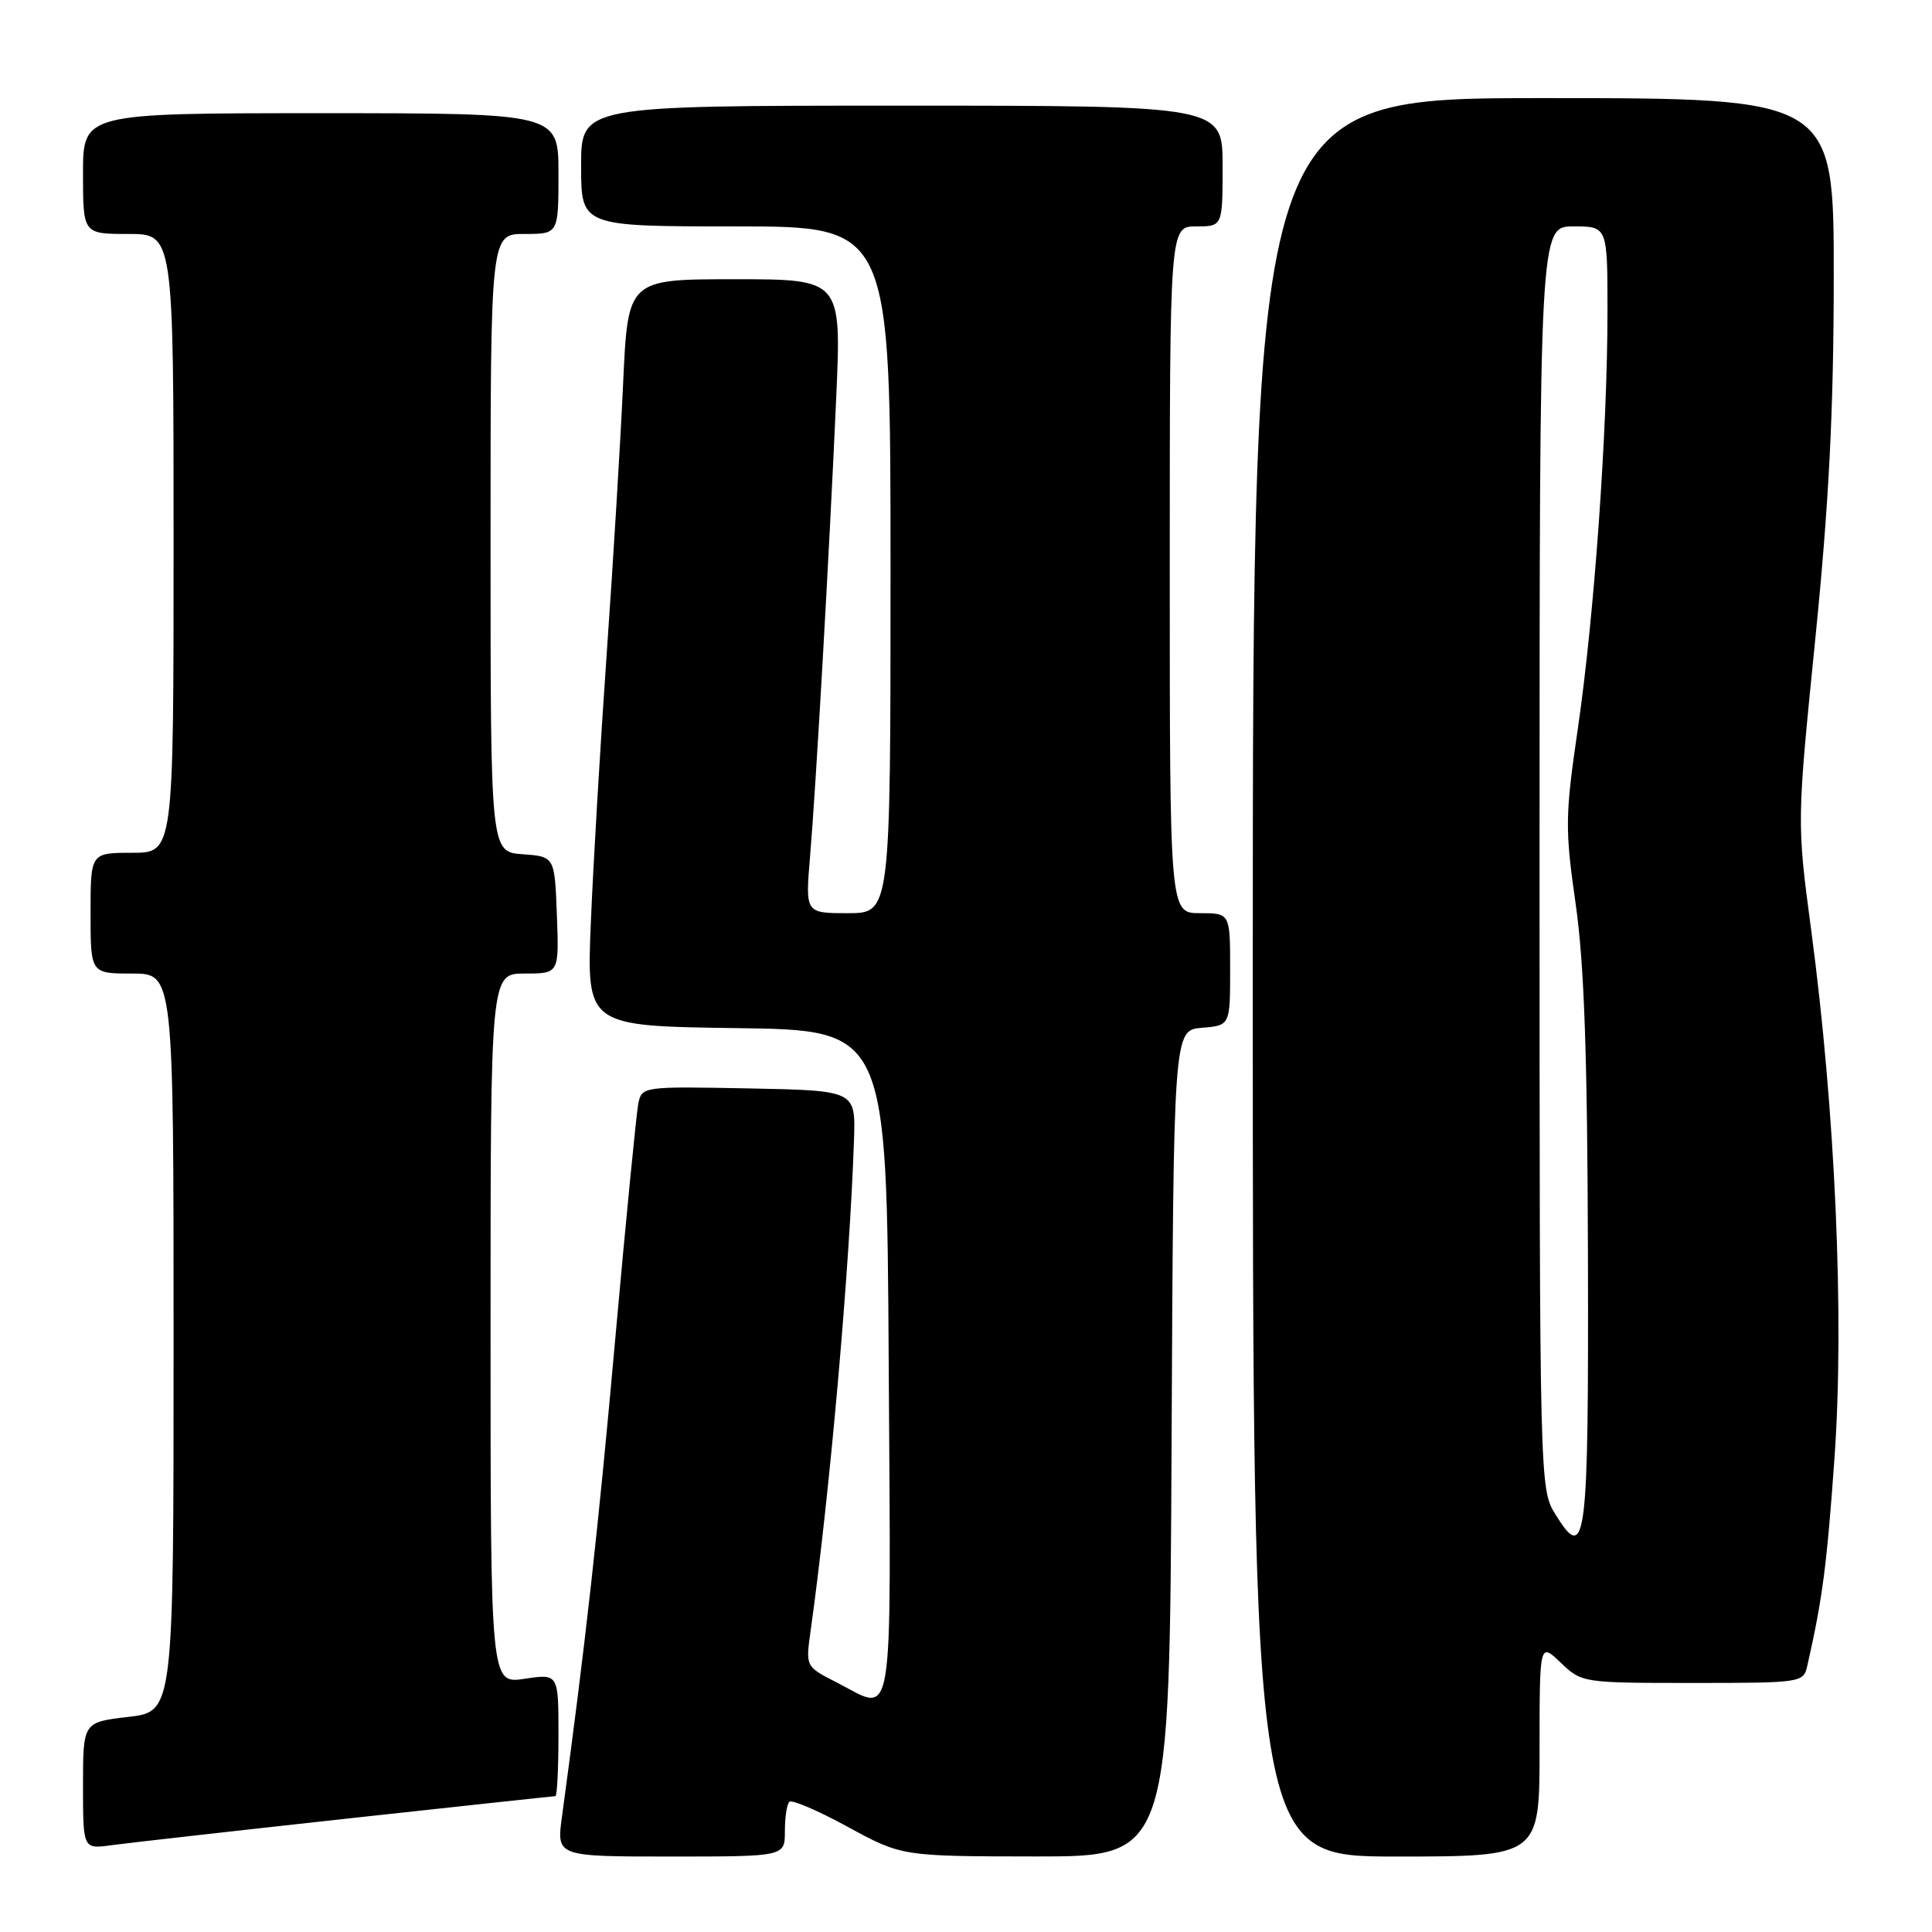 <?xml version="1.0" encoding="UTF-8" standalone="no"?>
<!DOCTYPE svg PUBLIC "-//W3C//DTD SVG 1.1//EN" "http://www.w3.org/Graphics/SVG/1.1/DTD/svg11.dtd" >
<svg xmlns="http://www.w3.org/2000/svg" xmlns:xlink="http://www.w3.org/1999/xlink" version="1.1" viewBox="0 0 256 256">
 <g >
 <path fill="currentColor"
d=" M 104.00 242.67 C 104.00 240.83 104.26 239.07 104.59 238.75 C 104.91 238.42 108.40 239.92 112.34 242.07 C 119.50 245.97 119.50 245.97 137.24 245.99 C 154.98 246.00 154.98 246.00 155.24 191.25 C 155.50 136.50 155.50 136.50 159.25 136.19 C 163.00 135.88 163.00 135.88 163.00 128.44 C 163.00 121.00 163.00 121.00 159.00 121.00 C 155.00 121.00 155.00 121.00 155.00 75.50 C 155.00 30.00 155.00 30.00 158.50 30.00 C 162.00 30.00 162.00 30.00 162.00 22.00 C 162.00 14.00 162.00 14.00 119.50 14.00 C 77.00 14.00 77.00 14.00 77.00 22.00 C 77.00 30.00 77.00 30.00 97.50 30.00 C 118.00 30.00 118.00 30.00 118.00 75.50 C 118.00 121.00 118.00 121.00 112.35 121.00 C 106.71 121.00 106.71 121.00 107.33 113.58 C 108.12 104.24 109.88 73.40 110.80 52.75 C 111.50 37.00 111.50 37.00 97.35 37.00 C 83.20 37.00 83.20 37.00 82.57 50.75 C 82.23 58.31 81.25 74.40 80.40 86.50 C 79.55 98.60 78.60 114.68 78.29 122.23 C 77.72 135.96 77.72 135.96 97.61 136.23 C 117.50 136.50 117.50 136.50 117.76 180.75 C 118.05 230.21 118.60 226.88 110.84 222.92 C 106.75 220.83 106.75 220.83 107.40 216.17 C 109.96 197.90 112.59 168.02 113.16 151.00 C 113.37 144.50 113.37 144.50 99.21 144.22 C 85.18 143.95 85.05 143.97 84.58 146.22 C 84.33 147.48 82.94 161.58 81.51 177.56 C 79.26 202.72 77.57 217.87 74.46 240.75 C 73.74 246.00 73.74 246.00 88.87 246.00 C 104.00 246.00 104.00 246.00 104.00 242.67 Z  M 204.00 231.81 C 204.00 217.63 204.00 217.63 206.80 220.31 C 209.59 222.98 209.72 223.00 224.29 223.00 C 238.69 223.00 238.97 222.96 239.47 220.75 C 241.48 211.90 242.06 207.53 243.08 193.18 C 244.40 174.61 243.19 147.23 239.99 123.23 C 238.09 108.95 238.09 108.95 240.53 84.73 C 242.35 66.61 242.97 54.51 242.98 36.75 C 243.00 13.00 243.00 13.00 204.50 13.00 C 166.00 13.00 166.00 13.00 166.00 129.50 C 166.00 246.00 166.00 246.00 185.00 246.00 C 204.00 246.00 204.00 246.00 204.00 231.81 Z  M 45.84 240.99 C 60.88 239.35 73.37 238.00 73.59 238.00 C 73.82 238.00 74.00 234.35 74.00 229.89 C 74.00 221.77 74.00 221.77 69.50 222.45 C 65.00 223.12 65.00 223.12 65.00 176.06 C 65.00 129.00 65.00 129.00 69.54 129.00 C 74.08 129.00 74.08 129.00 73.79 121.25 C 73.50 113.50 73.50 113.50 69.25 113.19 C 65.00 112.89 65.00 112.89 65.00 71.94 C 65.00 31.00 65.00 31.00 69.50 31.00 C 74.00 31.00 74.00 31.00 74.00 23.00 C 74.00 15.00 74.00 15.00 42.50 15.00 C 11.00 15.00 11.00 15.00 11.00 23.00 C 11.00 31.00 11.00 31.00 17.00 31.00 C 23.00 31.00 23.00 31.00 23.00 72.00 C 23.00 113.00 23.00 113.00 17.50 113.00 C 12.00 113.00 12.00 113.00 12.00 121.00 C 12.00 129.00 12.00 129.00 17.50 129.00 C 23.00 129.00 23.00 129.00 23.00 177.90 C 23.00 226.80 23.00 226.80 17.00 227.50 C 11.00 228.20 11.00 228.20 11.00 236.61 C 11.00 245.02 11.00 245.02 14.75 244.50 C 16.81 244.22 30.80 242.64 45.84 240.99 Z  M 206.13 200.71 C 204.00 197.27 204.00 197.18 204.00 113.63 C 204.00 30.00 204.00 30.00 208.50 30.00 C 213.00 30.00 213.00 30.00 213.00 41.27 C 213.00 56.97 211.25 81.62 209.08 96.49 C 207.38 108.14 207.36 109.78 208.78 119.76 C 209.92 127.69 210.34 139.85 210.41 166.20 C 210.51 204.50 210.17 207.24 206.13 200.71 Z "/>
</g>
</svg>